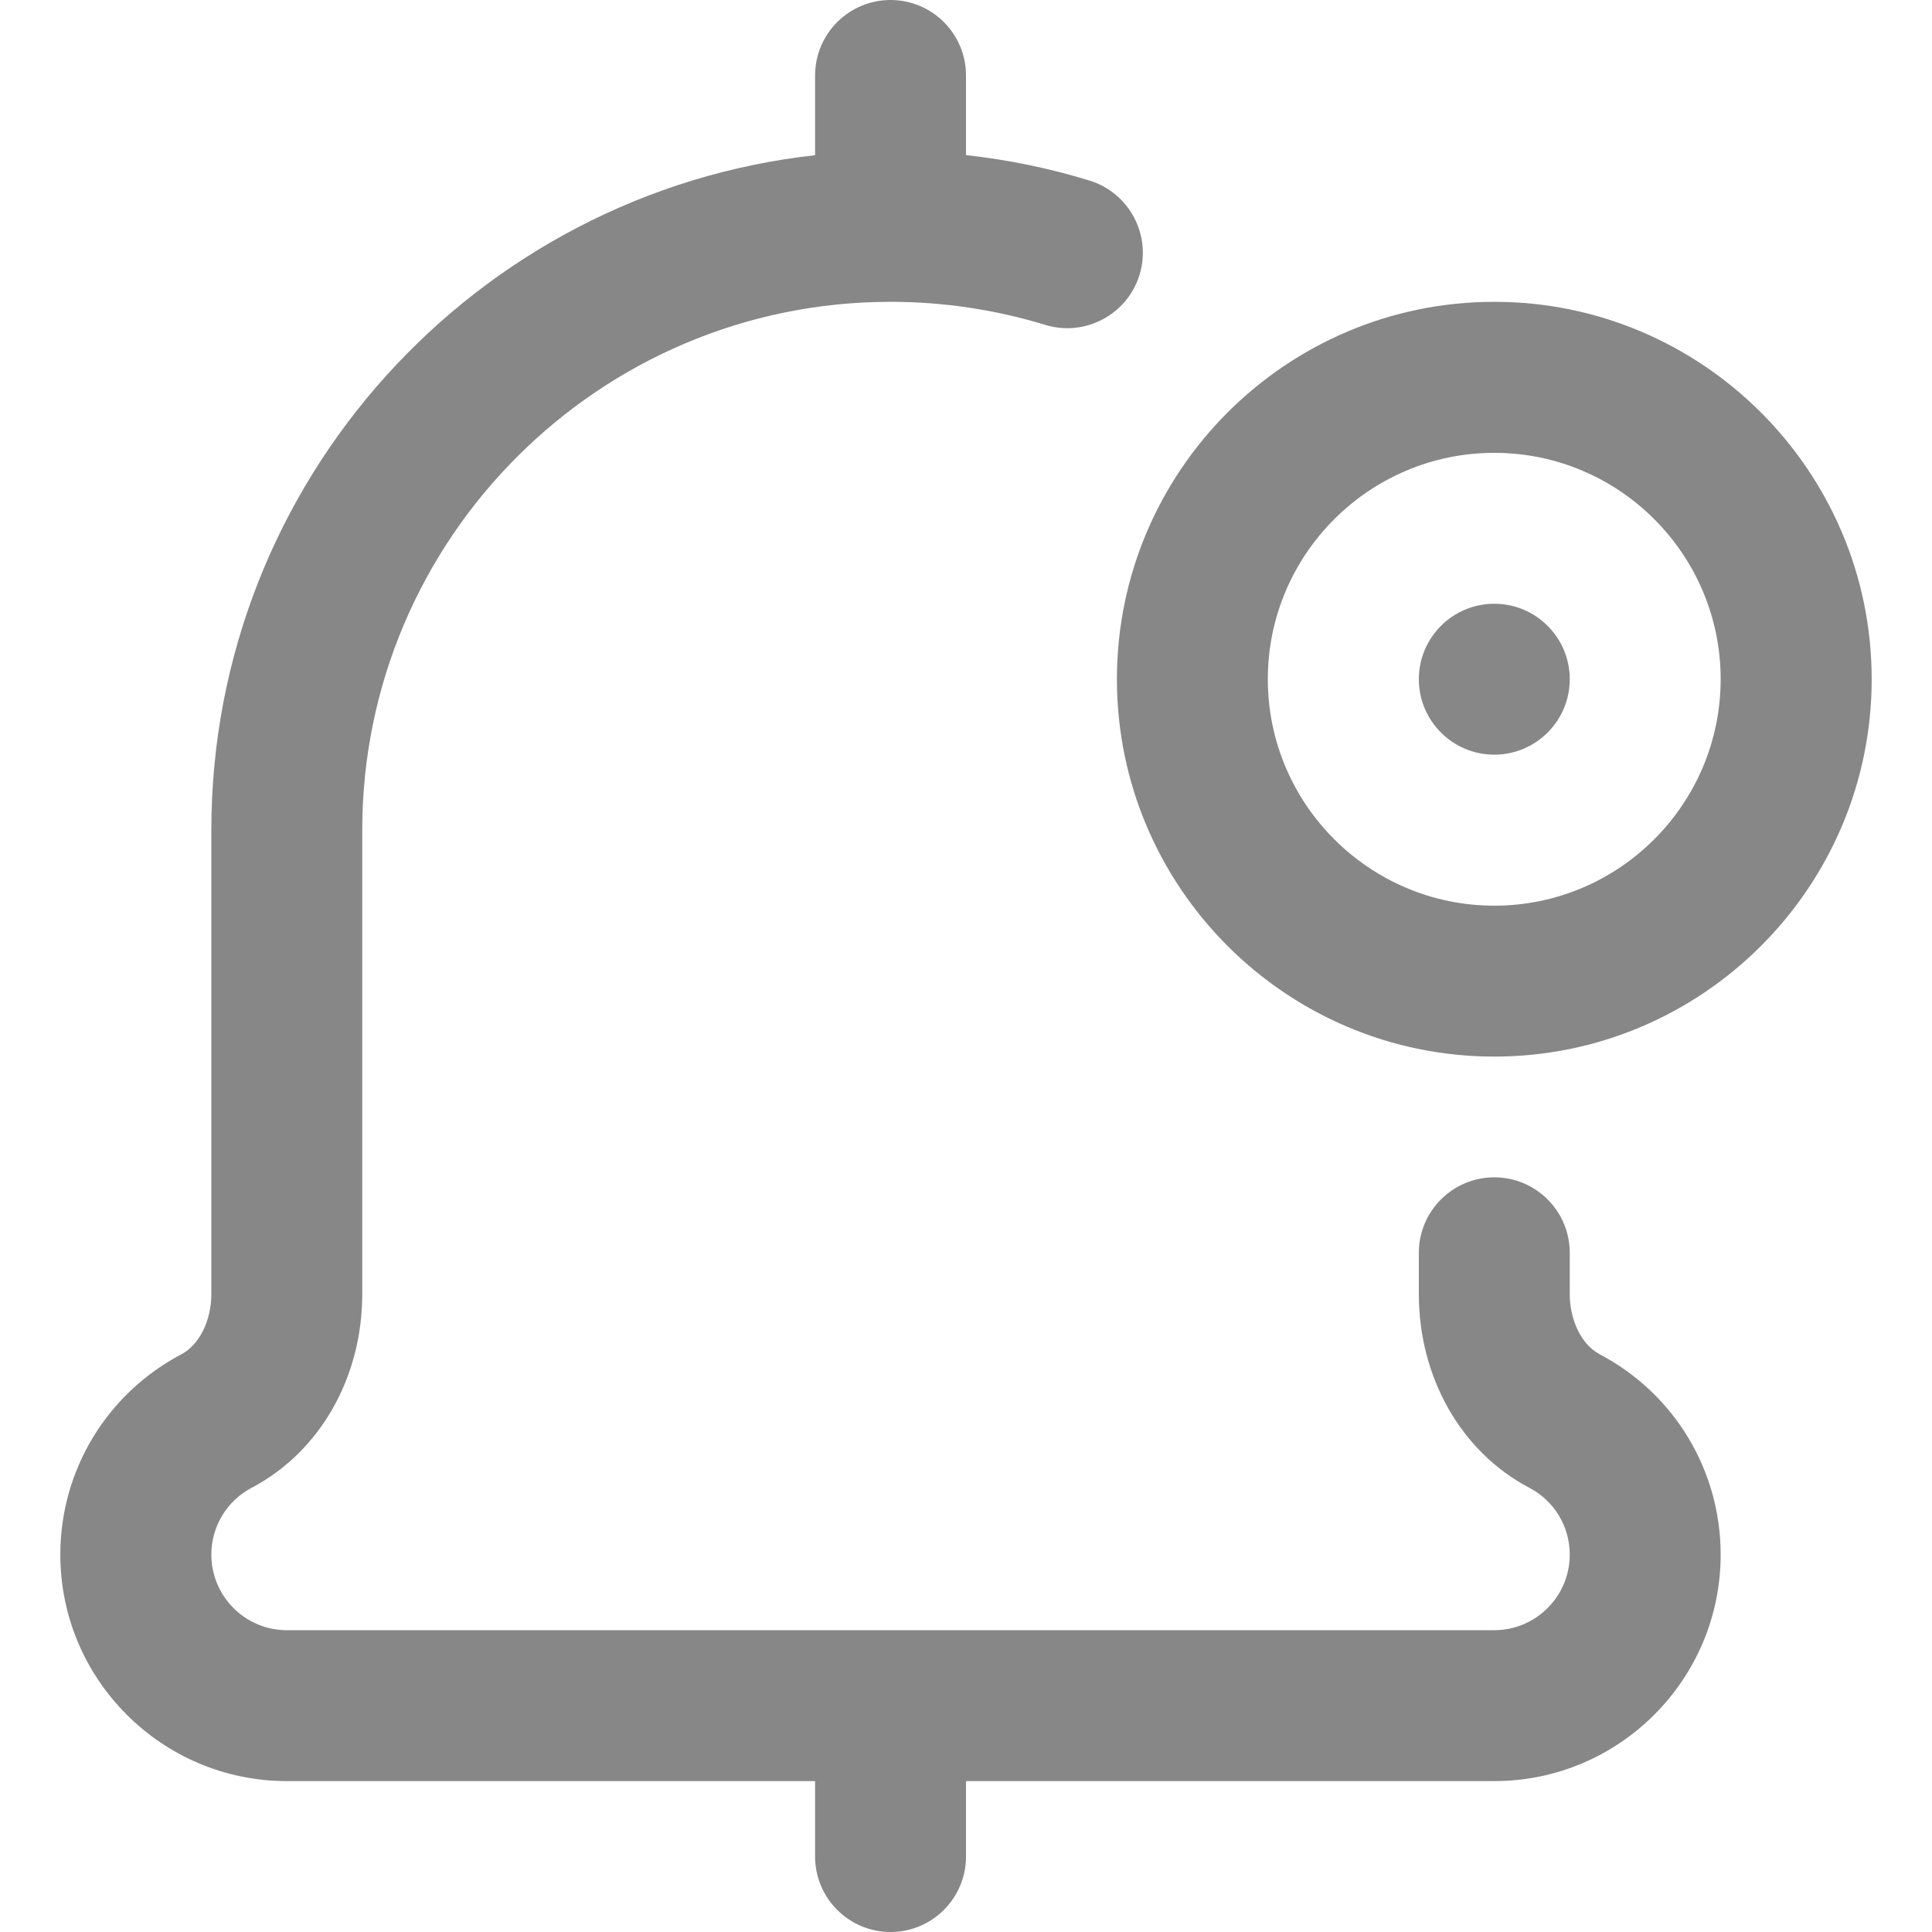 <svg width="18" height="18" viewBox="0 0 18 18" fill="none" xmlns="http://www.w3.org/2000/svg">
<path d="M2.672 16.594H7.594V17.297C7.594 17.685 7.909 18 8.297 18C8.685 18 9 17.685 9 17.297V16.594H13.922C15.085 16.594 16.031 15.648 16.031 14.484C16.031 13.698 15.599 12.983 14.903 12.617C14.737 12.529 14.625 12.304 14.625 12.056V11.672C14.625 11.284 14.31 10.969 13.922 10.969C13.534 10.969 13.219 11.284 13.219 11.672V12.056C13.219 12.835 13.613 13.527 14.248 13.861C14.481 13.983 14.625 14.222 14.625 14.484C14.625 14.872 14.31 15.188 13.922 15.188H2.672C2.284 15.188 1.969 14.872 1.969 14.484C1.969 14.222 2.113 13.983 2.345 13.861C2.98 13.527 3.375 12.835 3.375 12.056V7.734C3.375 5.02 5.583 2.812 8.297 2.812C8.789 2.812 9.274 2.885 9.739 3.027C10.11 3.14 10.503 2.931 10.617 2.56C10.73 2.189 10.521 1.796 10.15 1.682C9.775 1.567 9.39 1.488 9 1.445V0.703C9 0.315 8.685 0 8.297 0C7.909 0 7.594 0.315 7.594 0.703V1.446C4.434 1.796 1.969 4.483 1.969 7.734V12.056C1.969 12.304 1.857 12.529 1.691 12.617C0.995 12.983 0.562 13.698 0.562 14.484C0.562 15.648 1.509 16.594 2.672 16.594Z" fill="#878787"/>
<path d="M13.922 9.844C15.86 9.844 17.438 8.267 17.438 6.328C17.438 4.39 15.86 2.812 13.922 2.812C11.983 2.812 10.406 4.39 10.406 6.328C10.406 8.267 11.983 9.844 13.922 9.844ZM13.922 4.219C15.085 4.219 16.031 5.165 16.031 6.328C16.031 7.491 15.085 8.438 13.922 8.438C12.759 8.438 11.812 7.491 11.812 6.328C11.812 5.165 12.759 4.219 13.922 4.219Z" fill="#878787"/>
<path d="M13.922 7.031C14.31 7.031 14.625 6.716 14.625 6.328C14.625 5.94 14.31 5.625 13.922 5.625C13.534 5.625 13.219 5.94 13.219 6.328C13.219 6.716 13.534 7.031 13.922 7.031Z" fill="#878787"/>
</svg>

